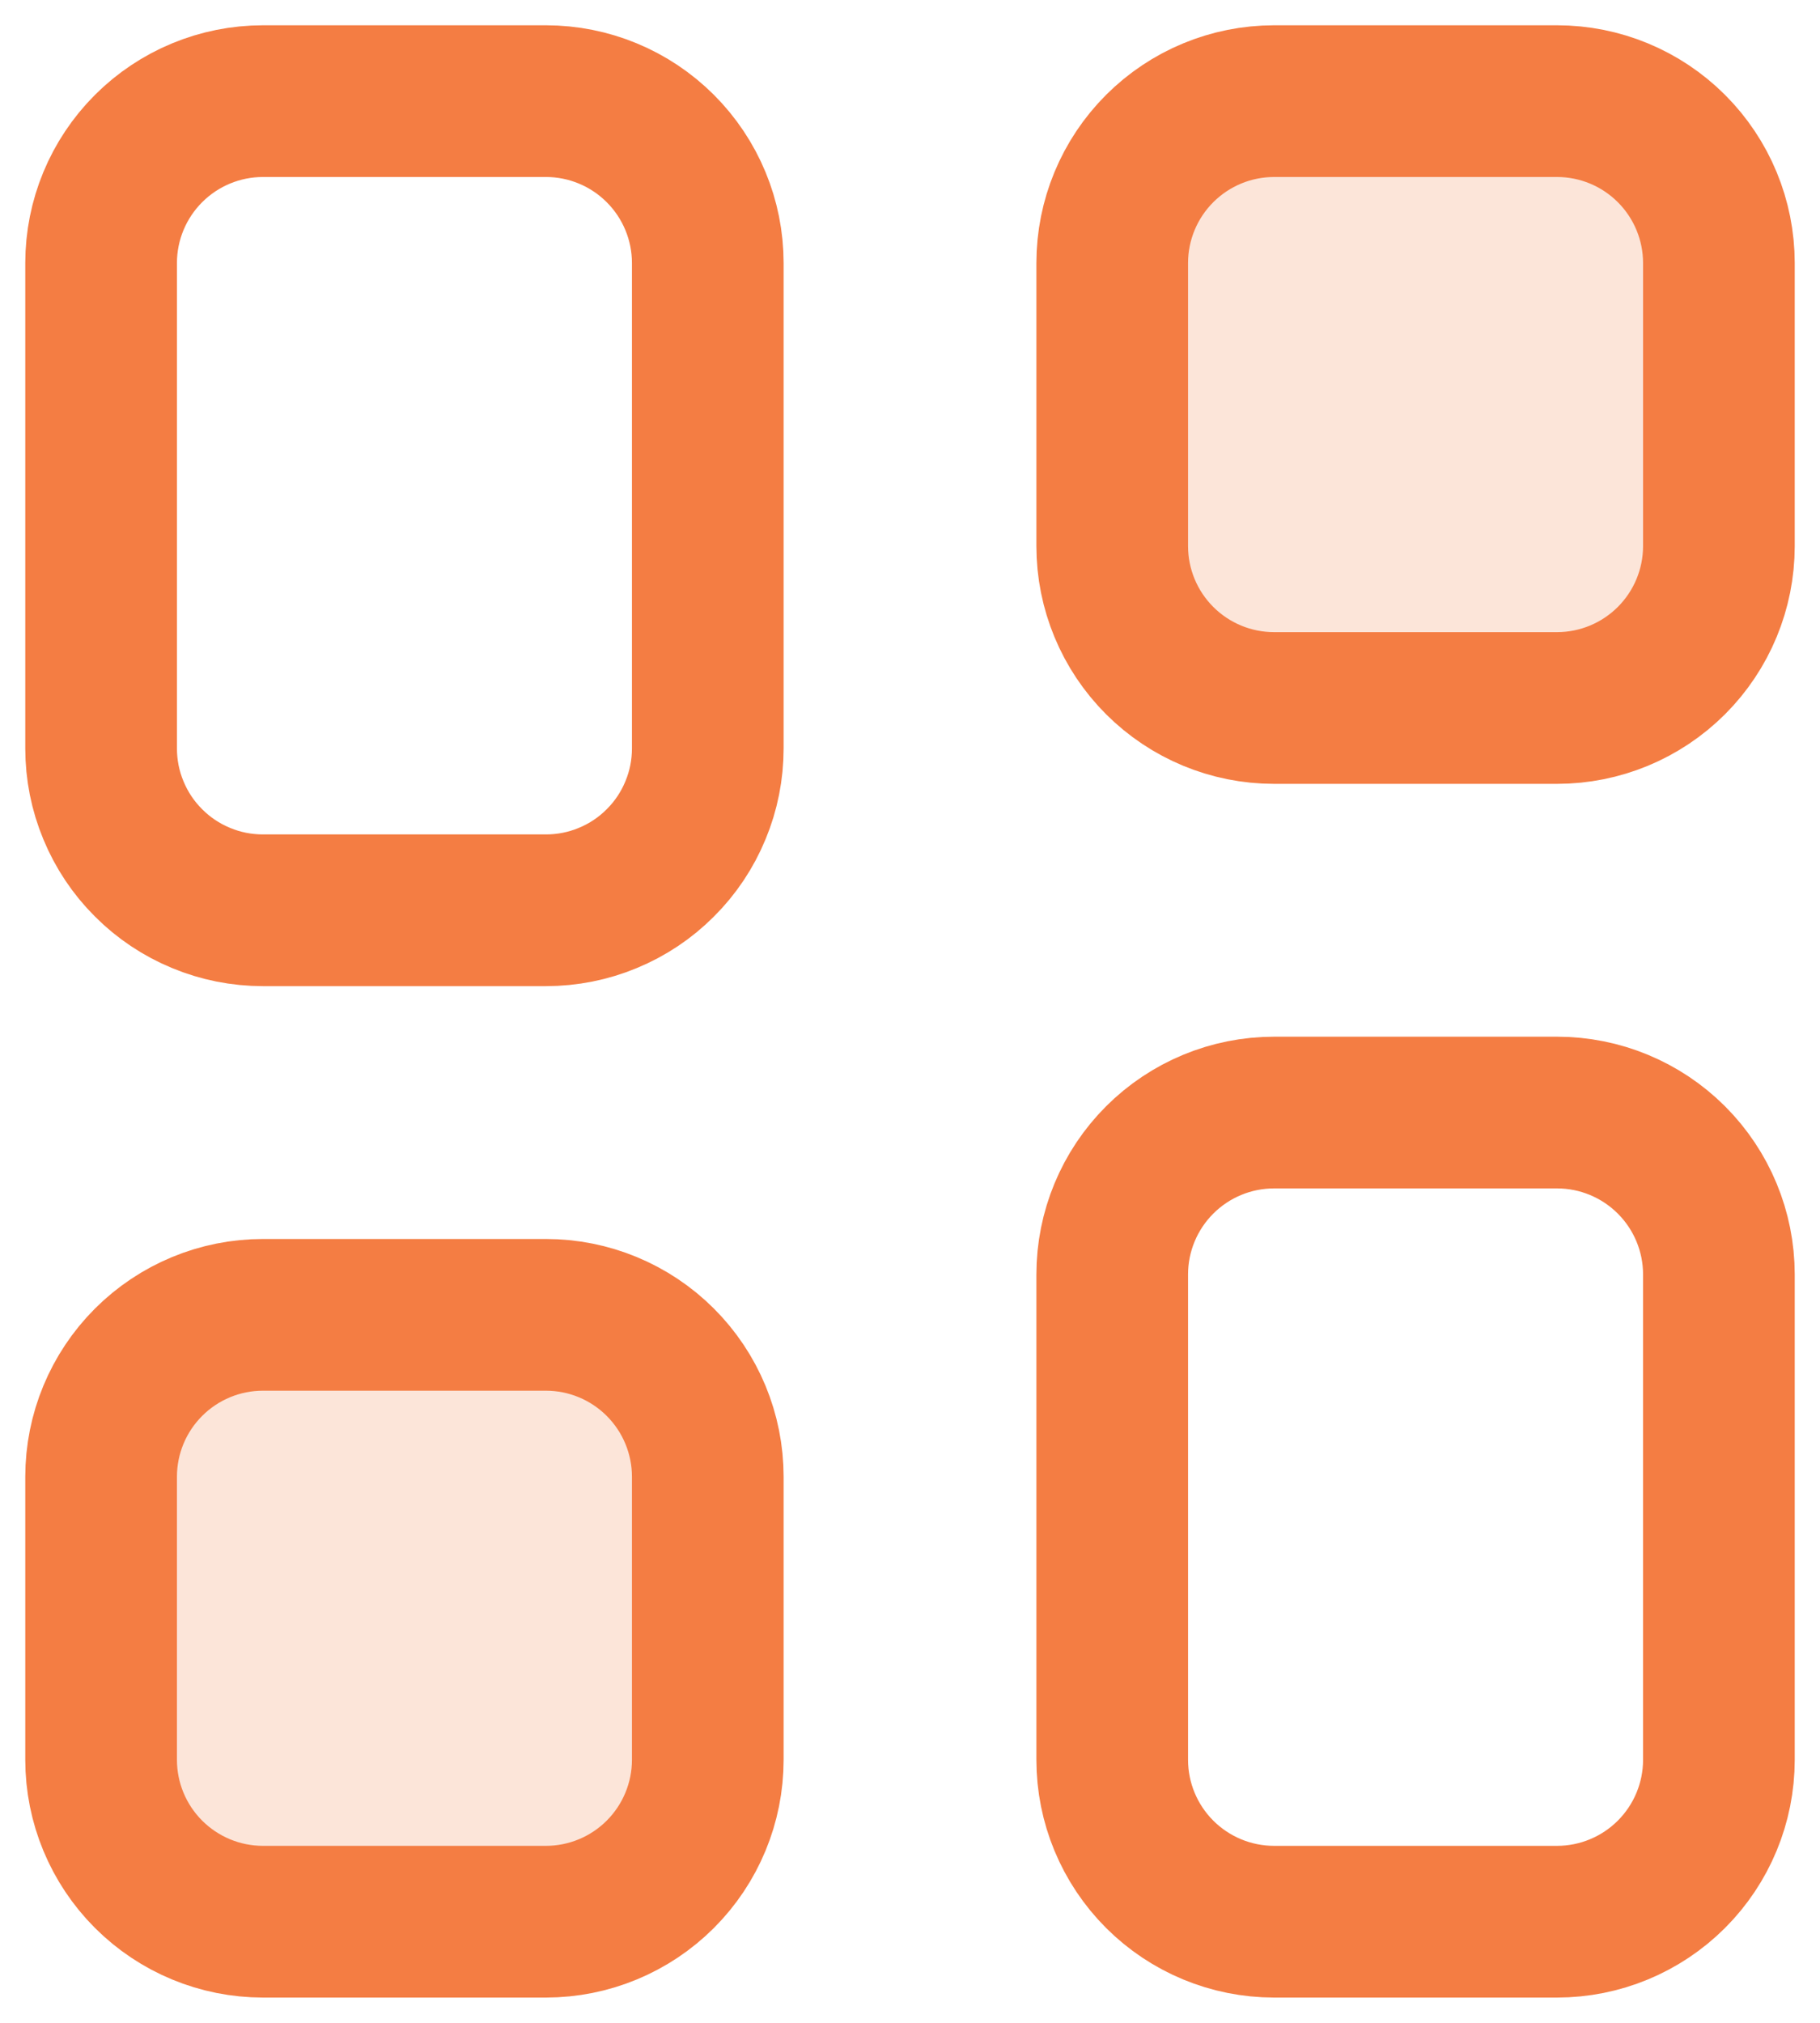 <svg width="18" height="20" viewBox="0 0 18 20" fill="none" xmlns="http://www.w3.org/2000/svg">
<path d="M5.4 13H2.6C2.176 13 1.769 13.169 1.469 13.469C1.169 13.769 1 14.176 1 14.6V17.4C1 17.824 1.169 18.231 1.469 18.531C1.769 18.831 2.176 19 2.6 19H5.4C5.824 19 6.231 18.831 6.531 18.531C6.831 18.231 7 17.824 7 17.4V14.6C7 14.176 6.831 13.769 6.531 13.469C6.231 13.169 5.824 13 5.4 13ZM15.4 1H12.6C12.176 1 11.769 1.169 11.469 1.469C11.169 1.769 11 2.176 11 2.6V5.4C11 5.824 11.169 6.231 11.469 6.531C11.769 6.831 12.176 7 12.6 7H15.4C15.824 7 16.231 6.831 16.531 6.531C16.831 6.231 17 5.824 17 5.4V2.6C17 2.176 16.831 1.769 16.531 1.469C16.231 1.169 15.824 1 15.4 1Z" fill="#F47D43" fill-opacity="0.2"/>
<path d="M5.4 1H2.6C2.176 1 1.769 1.169 1.469 1.469C1.169 1.769 1 2.176 1 2.6V7.4C1 7.61 1.041 7.818 1.122 8.012C1.202 8.206 1.32 8.383 1.469 8.531C1.617 8.68 1.794 8.798 1.988 8.878C2.182 8.959 2.39 9 2.6 9H5.4C5.61 9 5.818 8.959 6.012 8.878C6.206 8.798 6.383 8.68 6.531 8.531C6.68 8.383 6.798 8.206 6.878 8.012C6.959 7.818 7 7.61 7 7.4V2.6C7 2.176 6.831 1.769 6.531 1.469C6.231 1.169 5.824 1 5.4 1ZM5.4 13H2.6C2.176 13 1.769 13.169 1.469 13.469C1.169 13.769 1 14.176 1 14.6V17.4C1 17.824 1.169 18.231 1.469 18.531C1.769 18.831 2.176 19 2.6 19H5.4C5.824 19 6.231 18.831 6.531 18.531C6.831 18.231 7 17.824 7 17.4V14.6C7 14.176 6.831 13.769 6.531 13.469C6.231 13.169 5.824 13 5.4 13ZM15.4 1H12.6C12.176 1 11.769 1.169 11.469 1.469C11.169 1.769 11 2.176 11 2.6V5.4C11 5.824 11.169 6.231 11.469 6.531C11.769 6.831 12.176 7 12.6 7H15.4C15.824 7 16.231 6.831 16.531 6.531C16.831 6.231 17 5.824 17 5.4V2.6C17 2.176 16.831 1.769 16.531 1.469C16.231 1.169 15.824 1 15.4 1ZM15.4 11H12.6C12.176 11 11.769 11.169 11.469 11.469C11.169 11.769 11 12.176 11 12.6V17.4C11 17.824 11.169 18.231 11.469 18.531C11.769 18.831 12.176 19 12.6 19H15.4C15.824 19 16.231 18.831 16.531 18.531C16.831 18.231 17 17.824 17 17.4V12.6C17 12.176 16.831 11.769 16.531 11.469C16.231 11.169 15.824 11 15.4 11Z" stroke="#F47D43" stroke-width="1.5" stroke-miterlimit="10" stroke-linejoin="round"/>
</svg>
